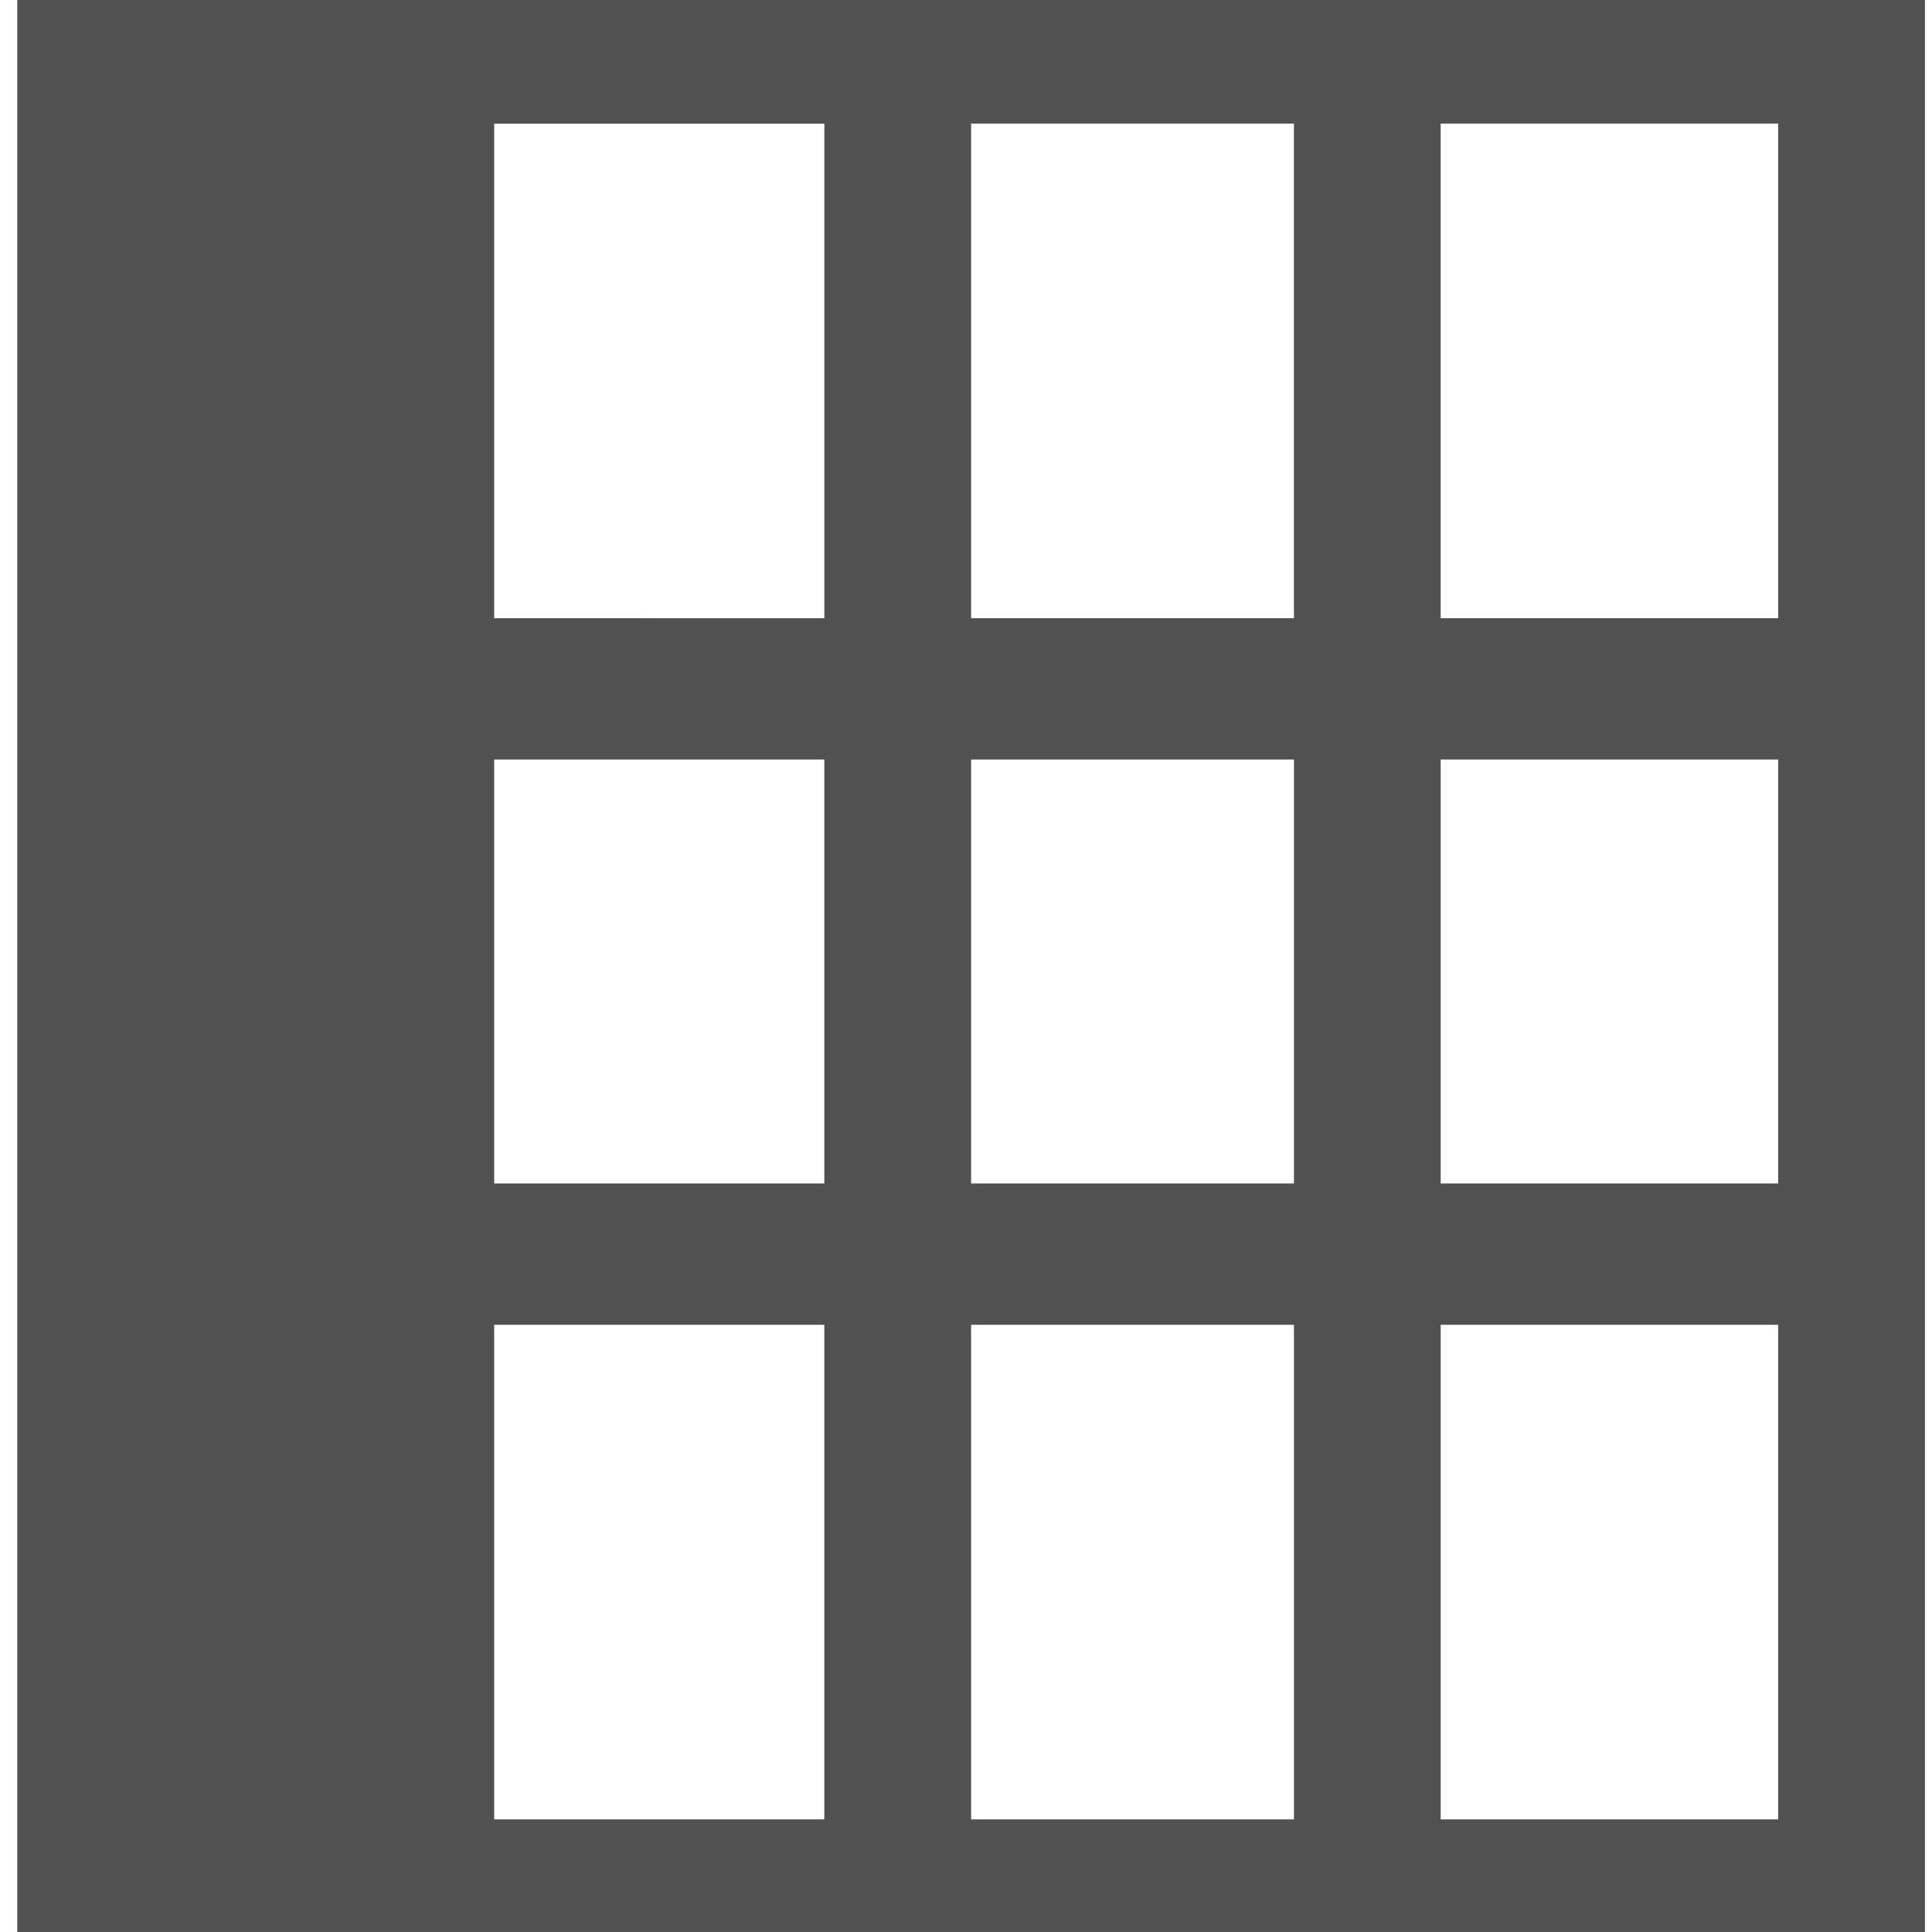 <?xml version="1.0" encoding="UTF-8"?>
<svg width="16" height="16" t="1692084271333" class="icon" viewBox="0 0 1024 1024" version="1.1"
    xmlns="http://www.w3.org/2000/svg" p-id="2200"
    xmlns:xlink="http://www.w3.org/1999/xlink">
    <path d="M9.144 1039.201L1020.268 1039.201l0-1048.576L9.144-9.375 9.144 1039.201z m252.777-711.535l1e-8-262.144 175.002 0 0 262.144L261.92 327.666zM942.487 702.159l0 262.144-178.893-1e-8 1e-8-262.144 178.893 0z m-256.668 0l0 262.144-171.116 0 0-262.144 171.116 0z m-248.897 0l0 262.144L261.92 964.303l-1e-8-262.144 175.002 0z m505.565-299.596L942.487 627.262l-178.893 0 0-224.698 178.893-1e-8z m-256.668 1e-8L685.819 627.262l-171.116 0 0-224.698 171.116 0z m-248.897 0L436.922 627.262 261.92 627.262l0-224.698 175.002 0z m505.565-337.041l0 262.144-178.893 0-1e-8-262.144 178.893-1e-8z m-256.668 1e-8l0 262.144-171.116 0 0-262.144 171.116 0z" fill="#515151" p-id="2201"></path>
</svg>
